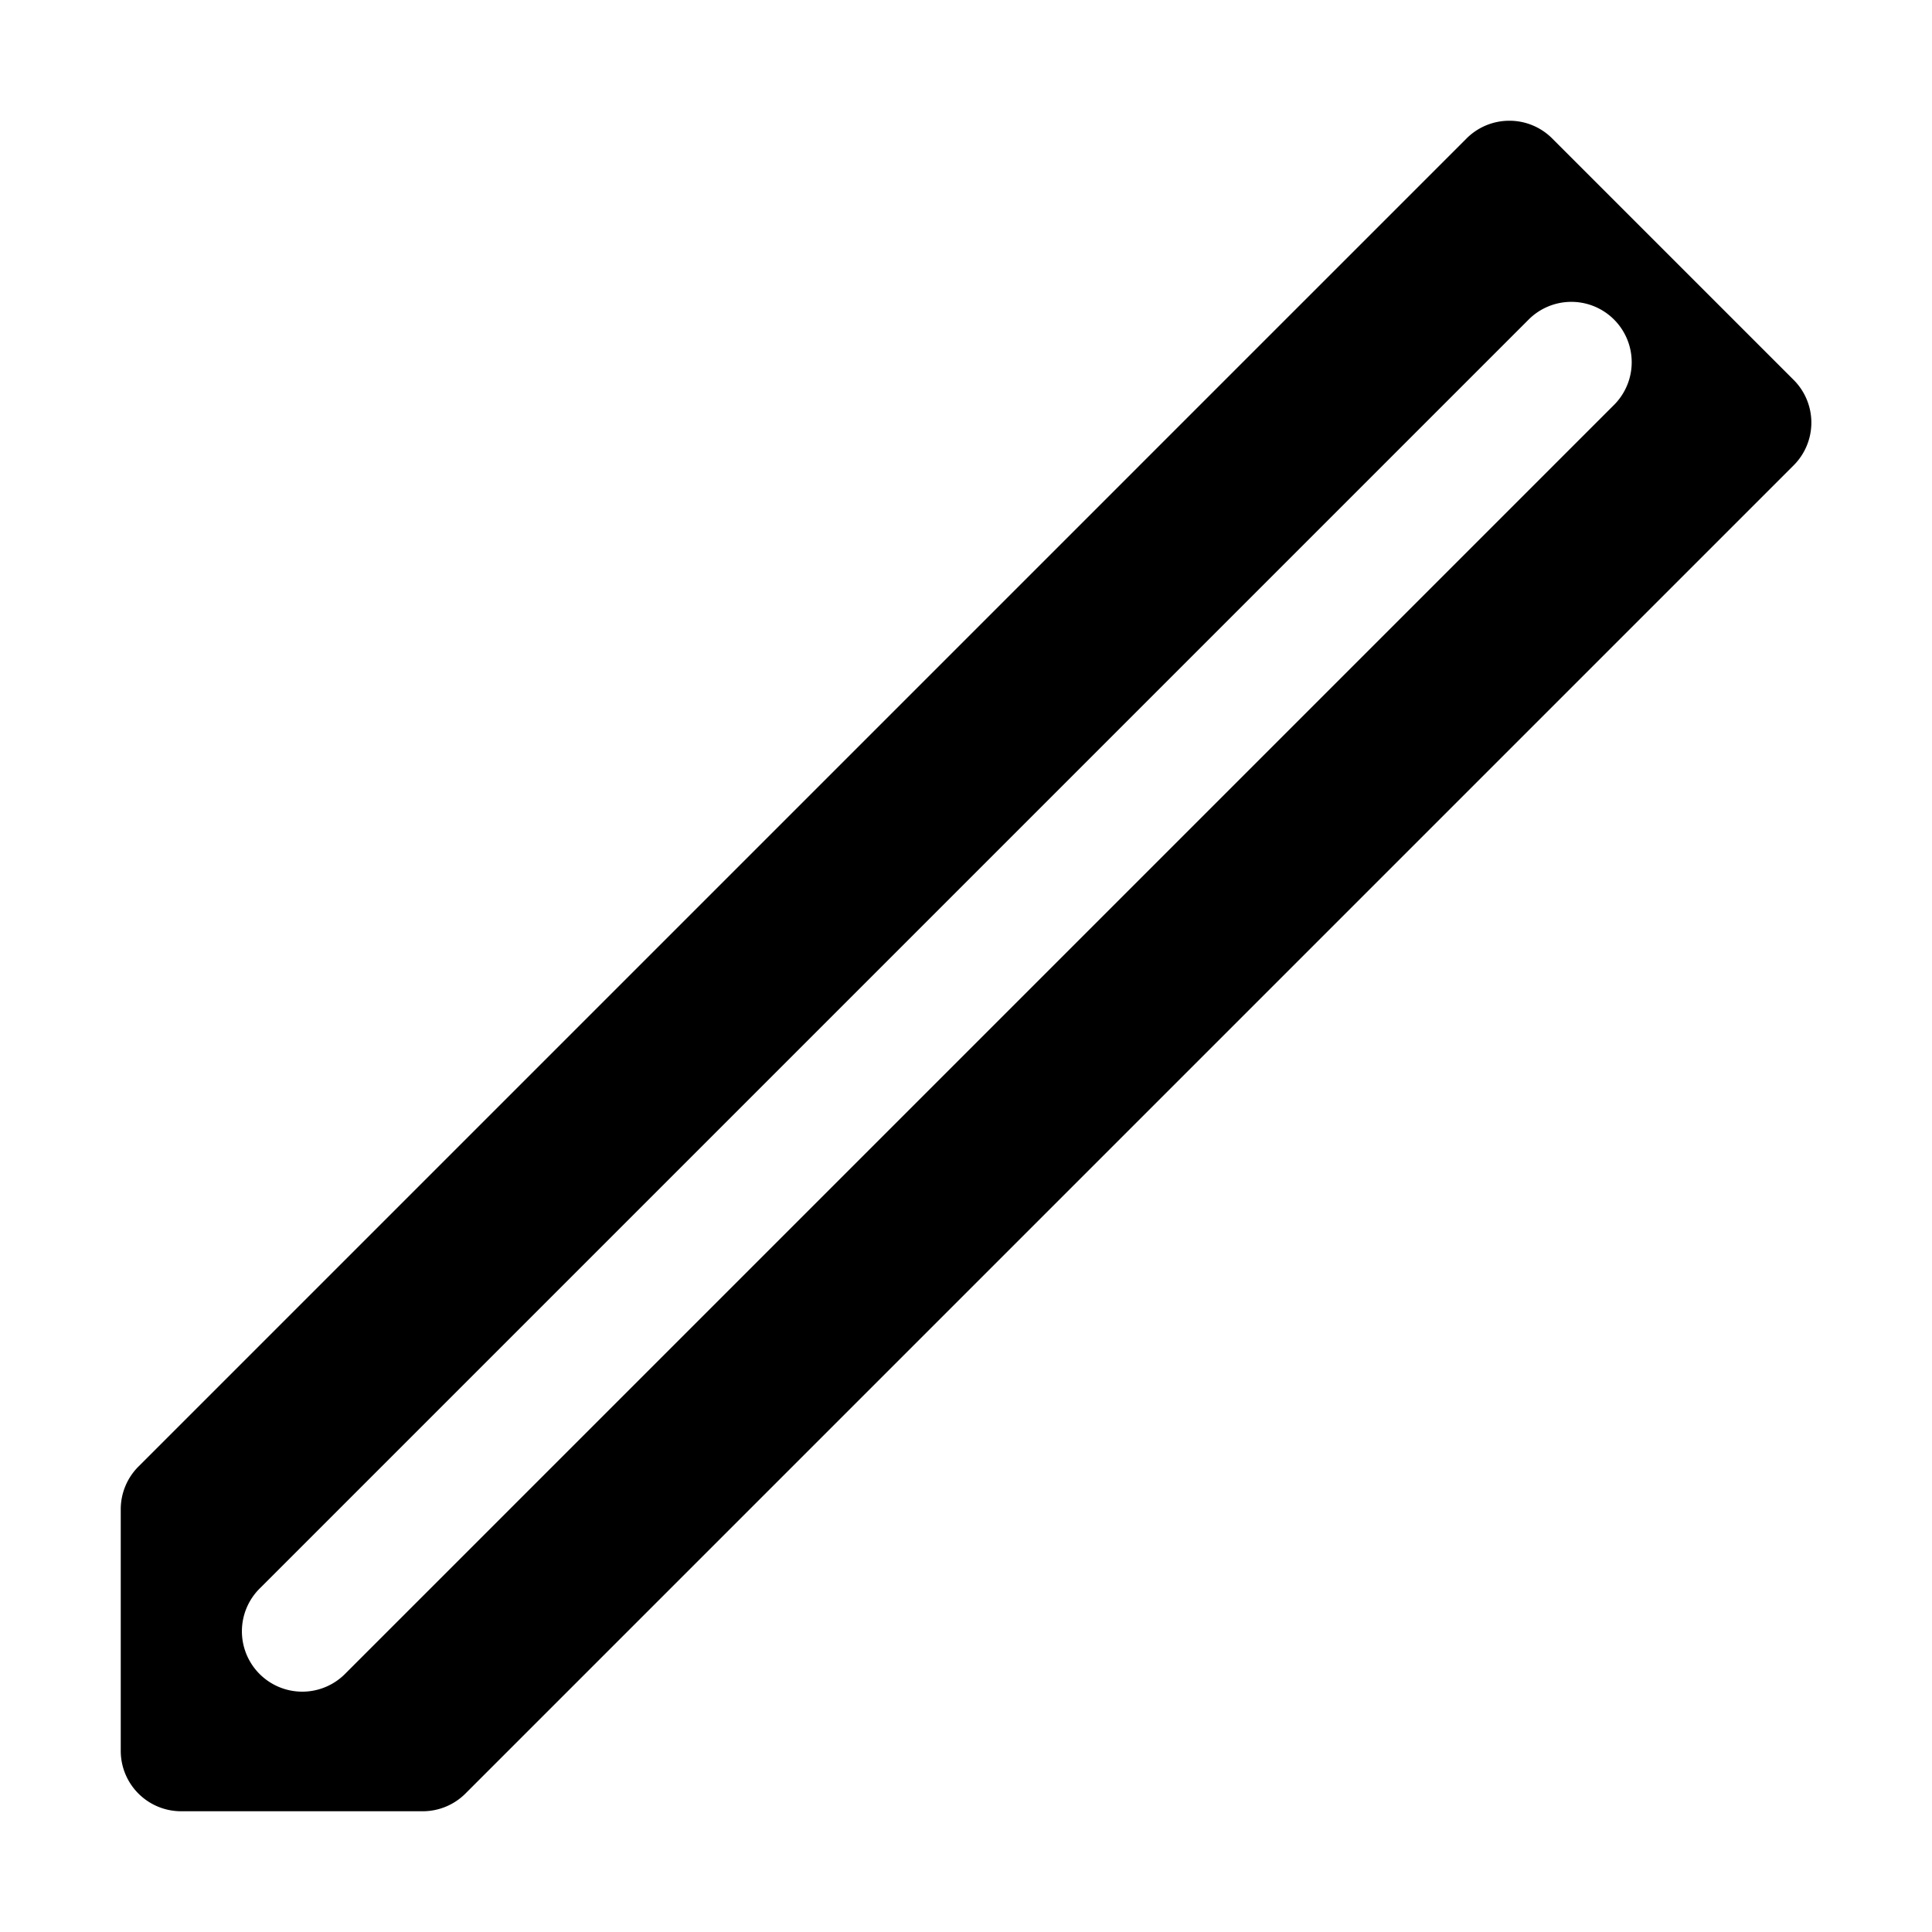 <?xml version="1.0" encoding="UTF-8" standalone="no"?>
<svg
   xmlns:dc="http://purl.org/dc/elements/1.1/"
   xmlns:cc="http://creativecommons.org/ns#"
   xmlns:rdf="http://www.w3.org/1999/02/22-rdf-syntax-ns#"
   xmlns:svg="http://www.w3.org/2000/svg"
   xmlns="http://www.w3.org/2000/svg"
   xmlns:sodipodi="http://sodipodi.sourceforge.net/DTD/sodipodi-0.dtd"
   xmlns:inkscape="http://www.inkscape.org/namespaces/inkscape"
   height="16"
   width="16"
   version="1.1"
   id="svg5"
   sodipodi:docname="color-picker.svg"
   inkscape:version="0.92.0 r">
  <defs
     id="defs7" />
  <sodipodi:namedview
     id="namedview1"
     showgrid="true"
     inkscape:zoom="41.7193"
     inkscape:cx="7.9607993"
     inkscape:cy="7.3416489"
     inkscape:window-width="1680"
     inkscape:window-height="1016"
     inkscape:window-x="-4"
     inkscape:window-y="582"
     inkscape:window-maximized="1"
     inkscape:current-layer="svg5">
    <inkscape:grid
       type="xygrid"
       id="grid1px"
       empspacing="4" />
    <inkscape:grid
       type="xygrid"
       id="grid1pxdot"
       empspacing="1"
       dotted="true"
       originy="0.5"
       originx="0.5" />
  </sodipodi:namedview>
  <path
     style="opacity:1;fill:#000000;fill-opacity:1;fill-rule:nonzero;stroke:none;stroke-width:1;stroke-linecap:round;stroke-linejoin:round;stroke-miterlimit:4;stroke-dasharray:none;stroke-dashoffset:0;stroke-opacity:1"
     d="M 12.492 1 A 0.5 0.5 0 0 0 12.146 1.146 L 1.146 12.146 A 0.5 0.5 0 0 0 1 12.5 L 1 14.5 A 0.5 0.5 0 0 0 1.5 15 L 3.5 15 A 0.5 0.5 0 0 0 3.854 14.854 L 14.854 3.854 A 0.5 0.5 0 0 0 14.854 3.146 L 12.854 1.146 A 0.5 0.5 0 0 0 12.492 1 z M 13 2.5 A 0.5 0.5 0 0 1 13.363 3.357 L 2.863 13.857 A 0.5 0.5 0 1 1 2.156 13.15 L 12.656 2.65 A 0.5 0.5 0 0 1 13 2.5 z "
     id="path4486" />
</svg>
